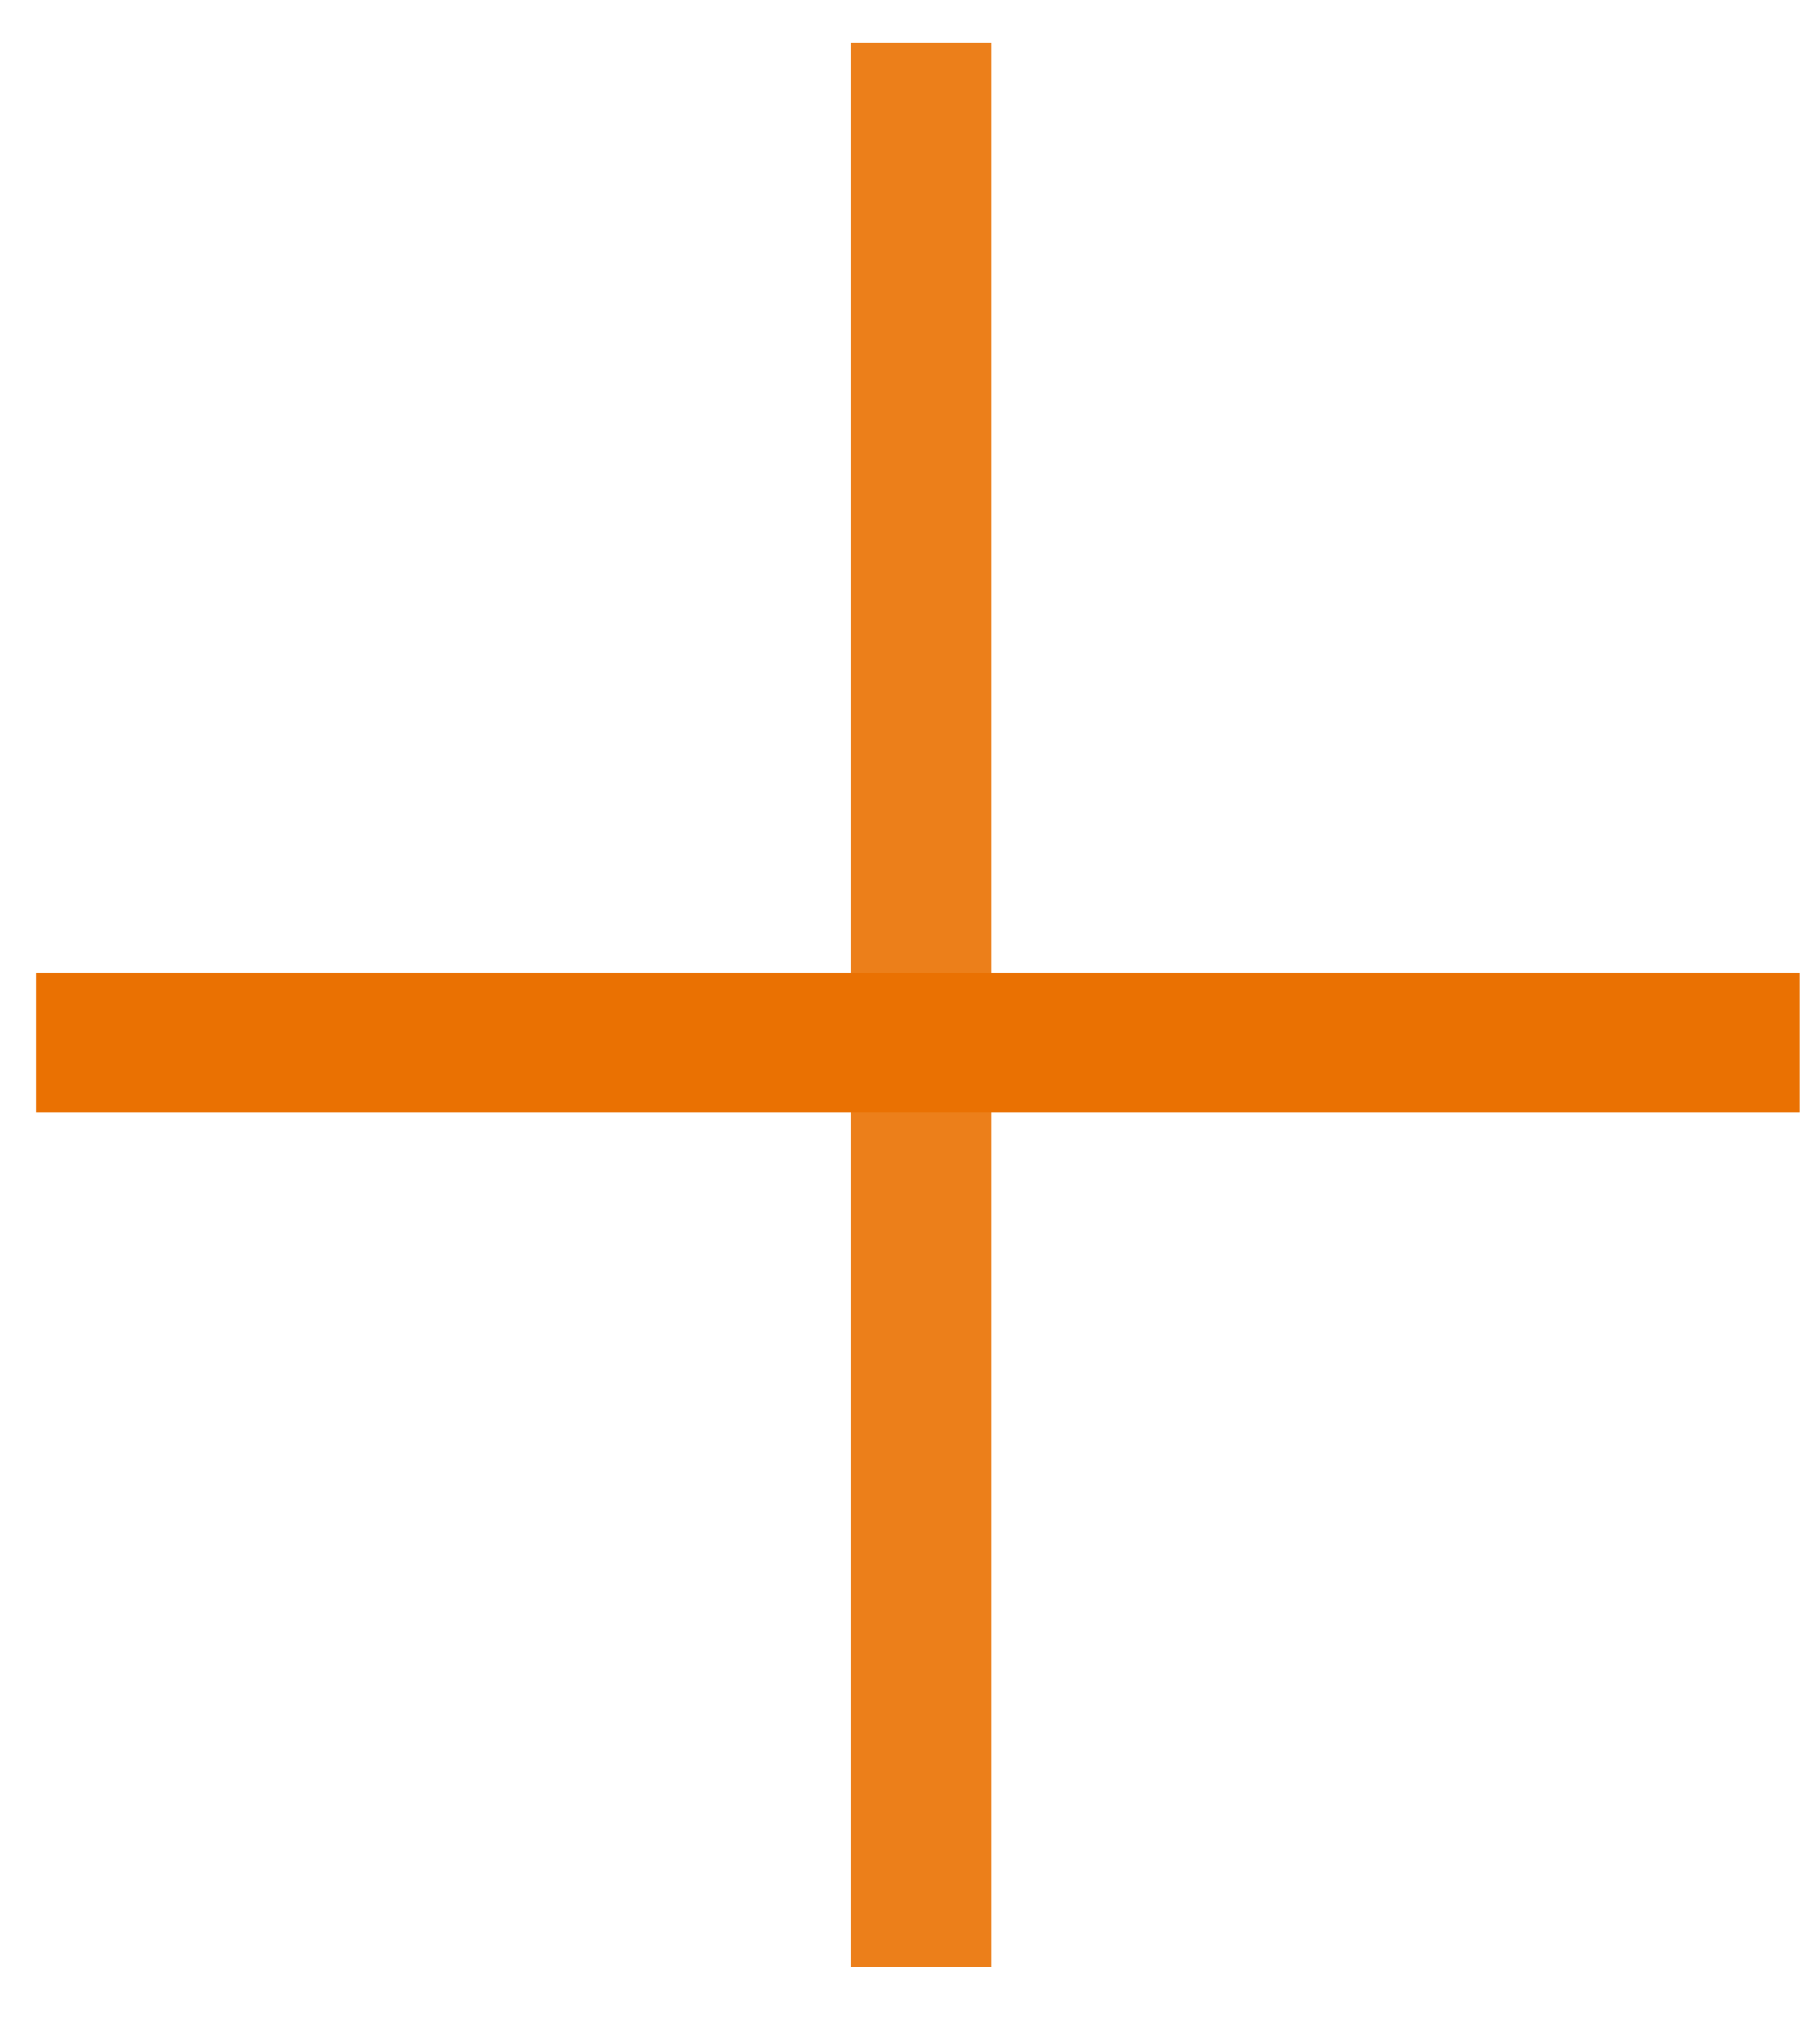 <svg width="26" height="29" viewBox="0 0 26 29" fill="none" xmlns="http://www.w3.org/2000/svg">
<line opacity="0.9" x1="13.158" y1="28.097" x2="13.158" y2="0.613" stroke="#EA7102" stroke-width="2"/>
<line x1="0.512" y1="14.894" x2="25.706" y2="14.894" stroke="#EA7102" stroke-width="2"/>
</svg>
